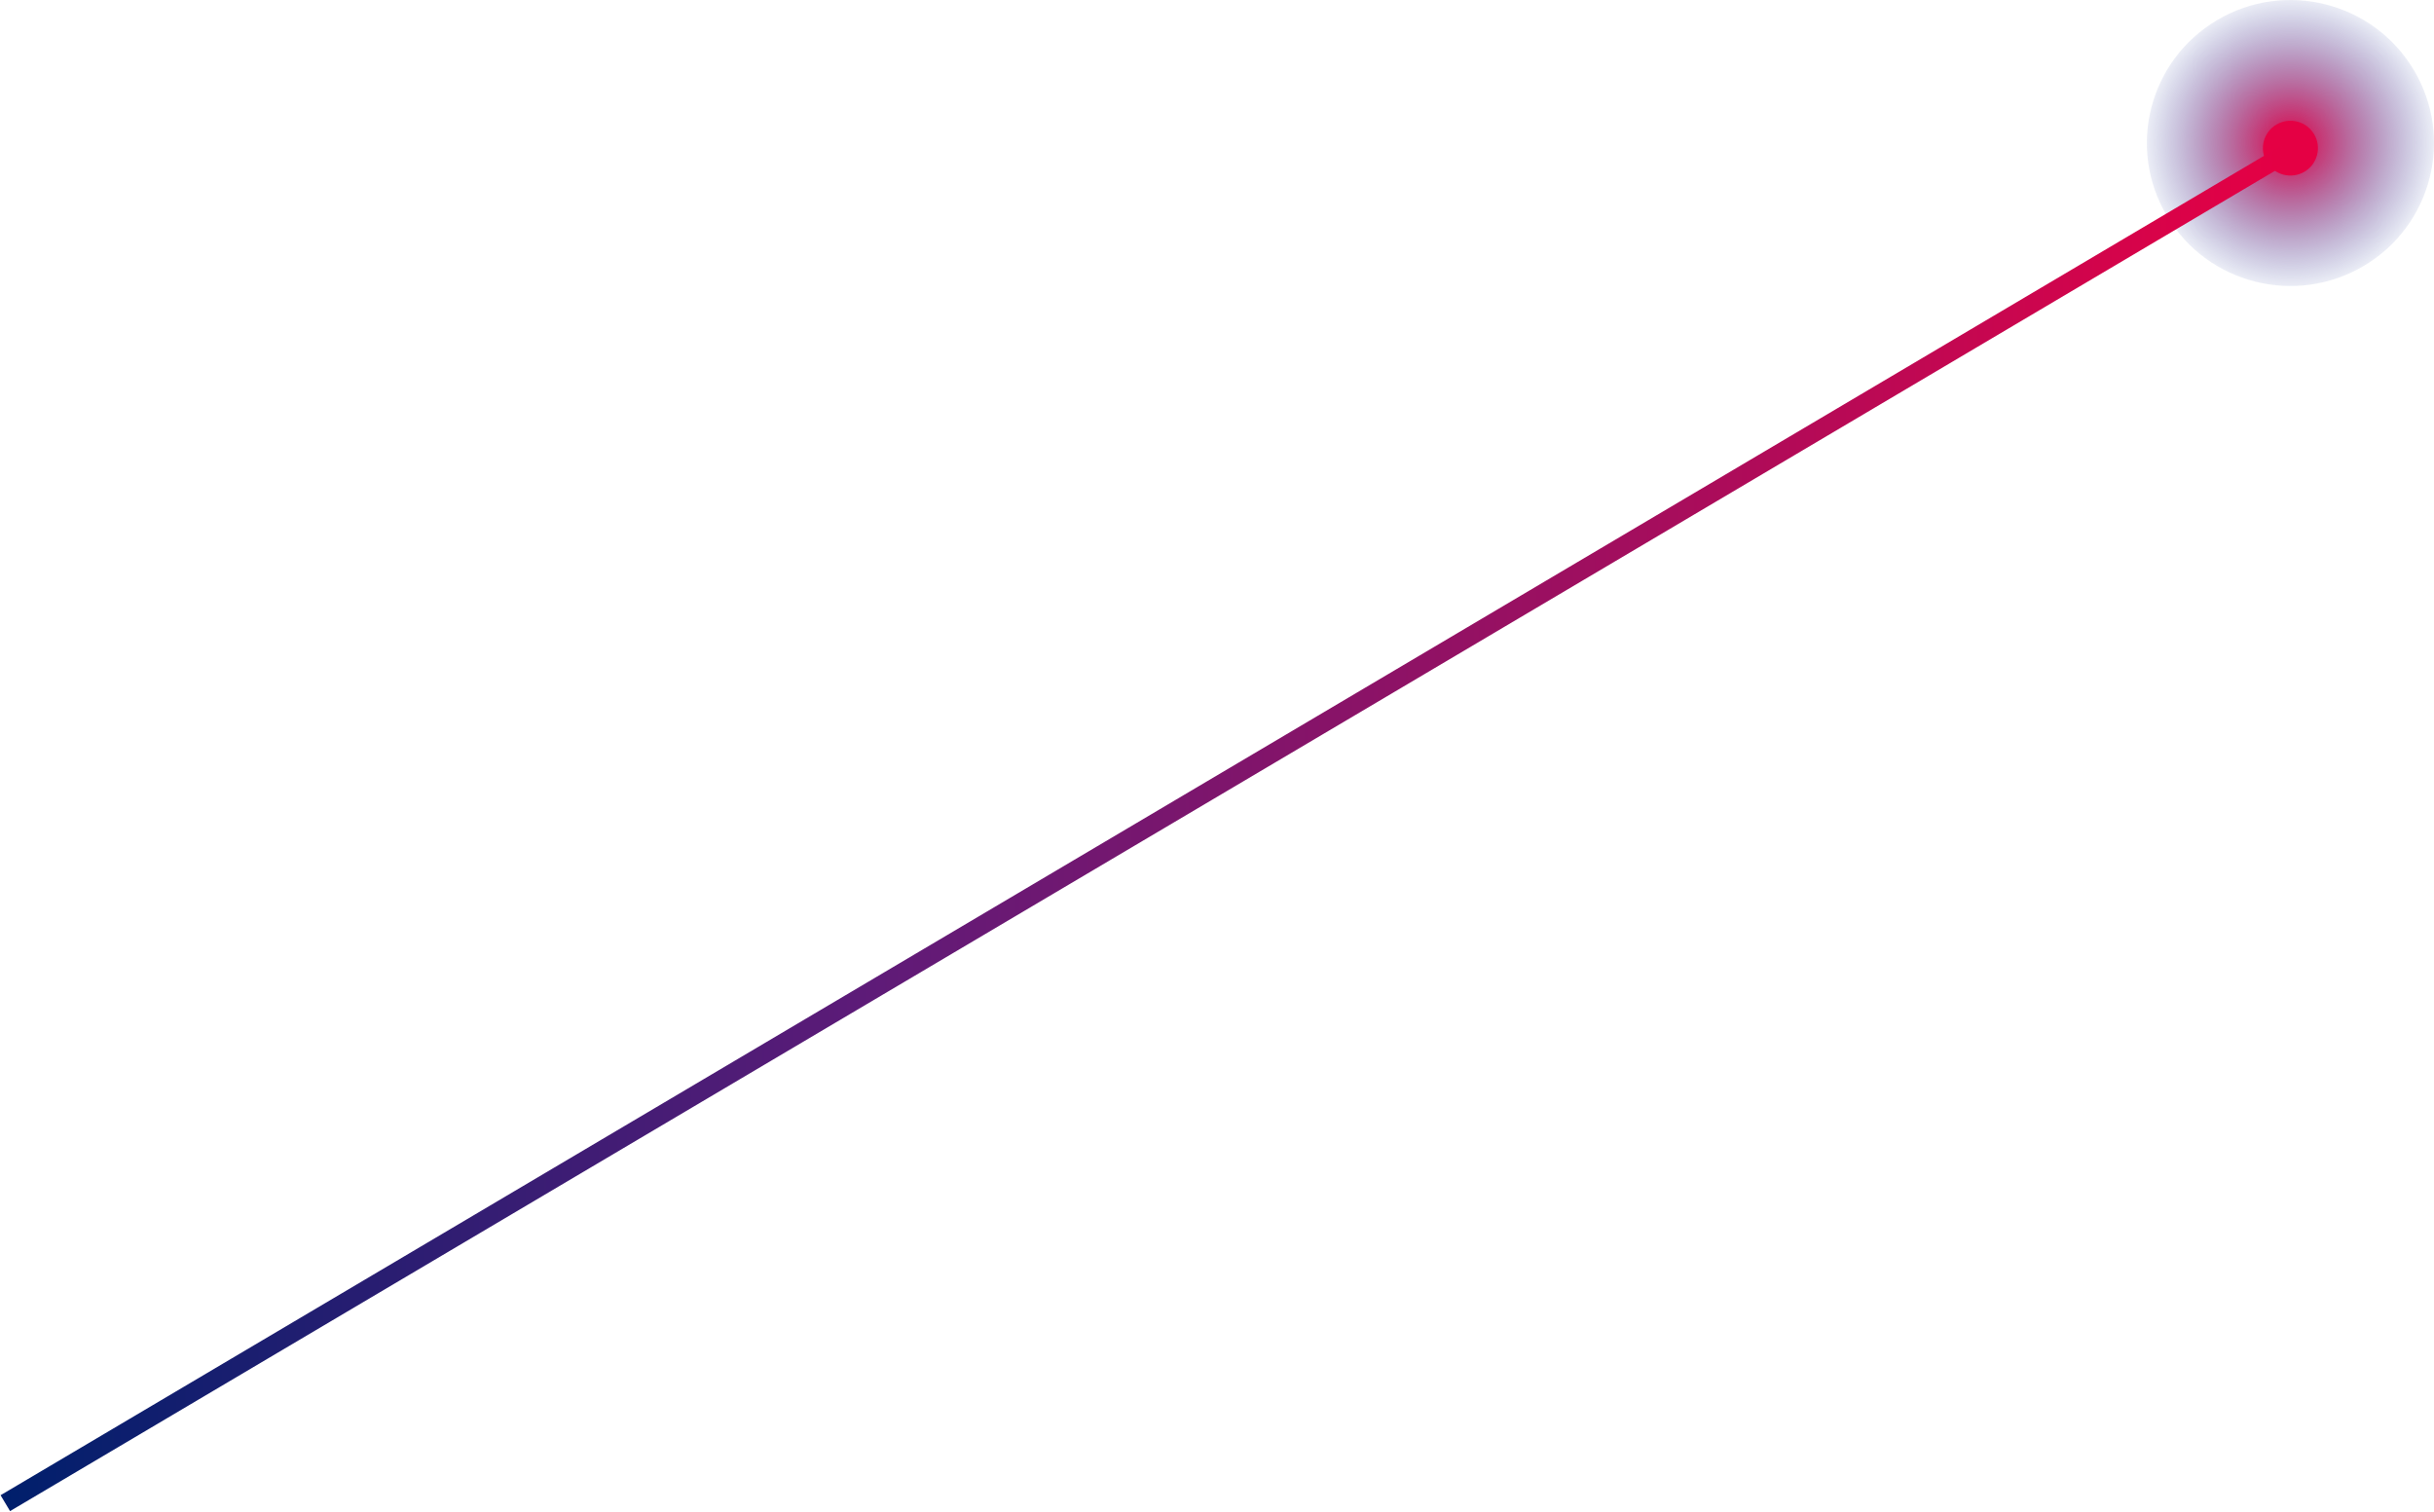 <svg width="1421" height="883" viewBox="0 0 1421 883" xmlns="http://www.w3.org/2000/svg">
    <defs>
        <radialGradient cx="50%" cy="50%" fx="50%" fy="50%" r="47.943%" gradientTransform="matrix(.526 .849 -.846 .528 .66 -.189)" id="6z3zxawm3a">
            <stop stop-color="#E50044" offset="0%"/>
            <stop stop-color="#002E99" stop-opacity="0" offset="100%"/>
        </radialGradient>
        <linearGradient x1="100%" y1="50%" x2="0%" y2="50%" id="acz0ei0web">
            <stop stop-color="#E50044" offset="0%"/>
            <stop stop-color="#A20E5E" offset="29.02%"/>
            <stop stop-color="#5E1B78" offset="62.072%"/>
            <stop stop-color="#001F6C" offset="100%"/>
        </linearGradient>
    </defs>
    <g fill="none" fill-rule="evenodd">
        <path d="M1379.653 155.267c-39.796 23.552-91.208 10.505-114.852-29.137-23.644-39.63-10.546-90.854 29.25-114.406 39.786-23.552 91.21-10.504 114.853 29.137 23.633 39.631 10.546 90.854-29.25 114.406" fill="url(#6z3zxawm3a)" transform="translate(.33)"/>
        <path d="M1345.383 100.25c-7.626 4.512-17.478 2.012-22.009-5.584-4.53-7.595-2.02-17.41 5.606-21.924 7.624-4.513 17.478-2.013 22.008 5.584 4.529 7.594 2.021 17.41-5.605 21.923" fill="#E50044"/>
        <path fill="url(#acz0ei0web)" d="M5.535 882.198 0 872.924 1331.177 85.198l5.535 9.274-43.371 25.665z" transform="translate(.33)"/>
    </g>
</svg>
